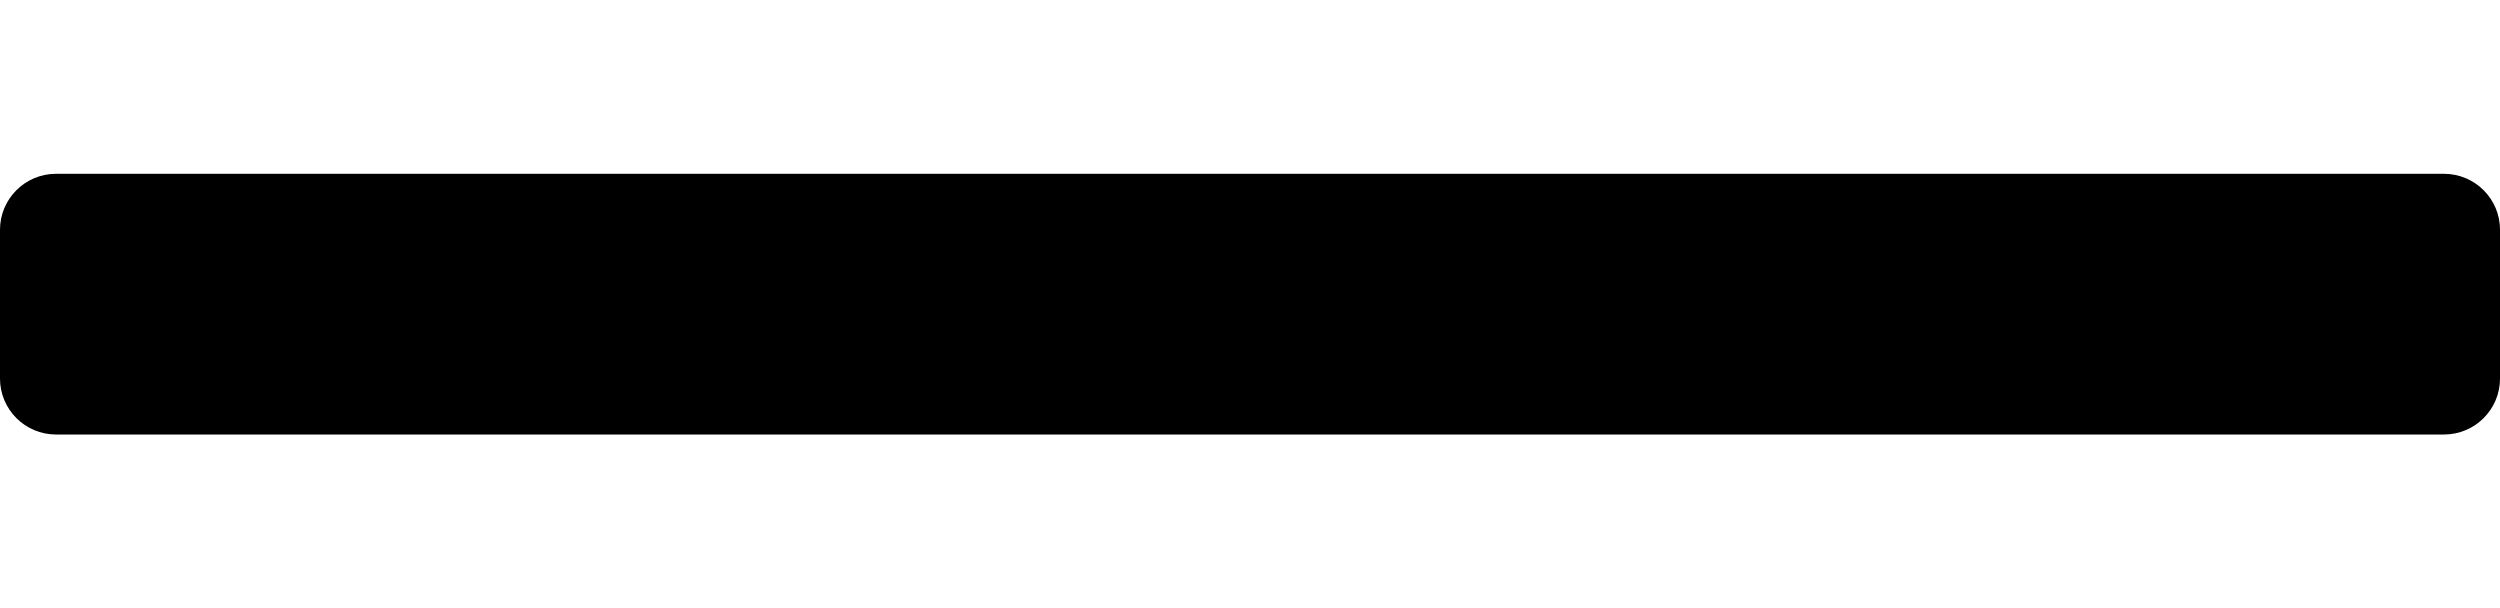 <?xml version="1.0" encoding="UTF-8" standalone="no"?>
<!-- Generator: Adobe Illustrator 25.0.0, SVG Export Plug-In . SVG Version: 6.00 Build 0)  -->

<svg
   version="1.0"
   id="svg163547"
   x="0px"
   y="0px"
   width="81.545"
   height="19.843"
   viewBox="0 0 81.545 19.843"
   enable-background="new 0 0 19.843 76.535"
   xml:space="preserve"
   sodipodi:docname="VCVSliderHoriz.svg"
   inkscape:version="1.3.2 (091e20e, 2023-11-25)"
   xmlns:inkscape="http://www.inkscape.org/namespaces/inkscape"
   xmlns:sodipodi="http://sodipodi.sourceforge.net/DTD/sodipodi-0.dtd"
   xmlns="http://www.w3.org/2000/svg"
   xmlns:svg="http://www.w3.org/2000/svg"><defs
   id="defs1" />
<sodipodi:namedview
   bordercolor="#666666"
   borderopacity="1.0"
   fit-margin-bottom="0"
   fit-margin-left="2"
   fit-margin-right="2"
   fit-margin-top="0"
   id="base"
   inkscape:current-layer="layer1"
   inkscape:cx="56.063466"
   inkscape:cy="58.715116"
   inkscape:document-units="mm"
   inkscape:pageopacity="0.0"
   inkscape:pageshadow="2"
   inkscape:window-height="1090"
   inkscape:window-maximized="0"
   inkscape:window-width="1488"
   inkscape:window-x="0"
   inkscape:window-y="40"
   inkscape:zoom="3.959798"
   pagecolor="#ffffff"
   showgrid="false"
   inkscape:showpageshadow="2"
   inkscape:pagecheckerboard="0"
   inkscape:deskcolor="#d1d1d1">
	</sodipodi:namedview>
<g
   id="layer1"
   transform="translate(-105.357,-95.268)"
   inkscape:groupmode="layer"
   inkscape:label="Layer 1">
	<path
   id="path159840"
   inkscape:connector-curvature="0"
   d="m 107.185,100.937 h 77.89 c 1.01,0 1.828,0.818 1.828,1.828 l -2e-4,4.848 c -4e-5,1.01 -0.818,1.828 -1.828,1.828 h -77.89 c -1.01,0 -1.828,-0.818 -1.828,-1.828 v -4.848 c 1e-5,-1.01 0.818,-1.828 1.828,-1.828 z"
   sodipodi:nodetypes="ssssssscs" />
</g>
</svg>
